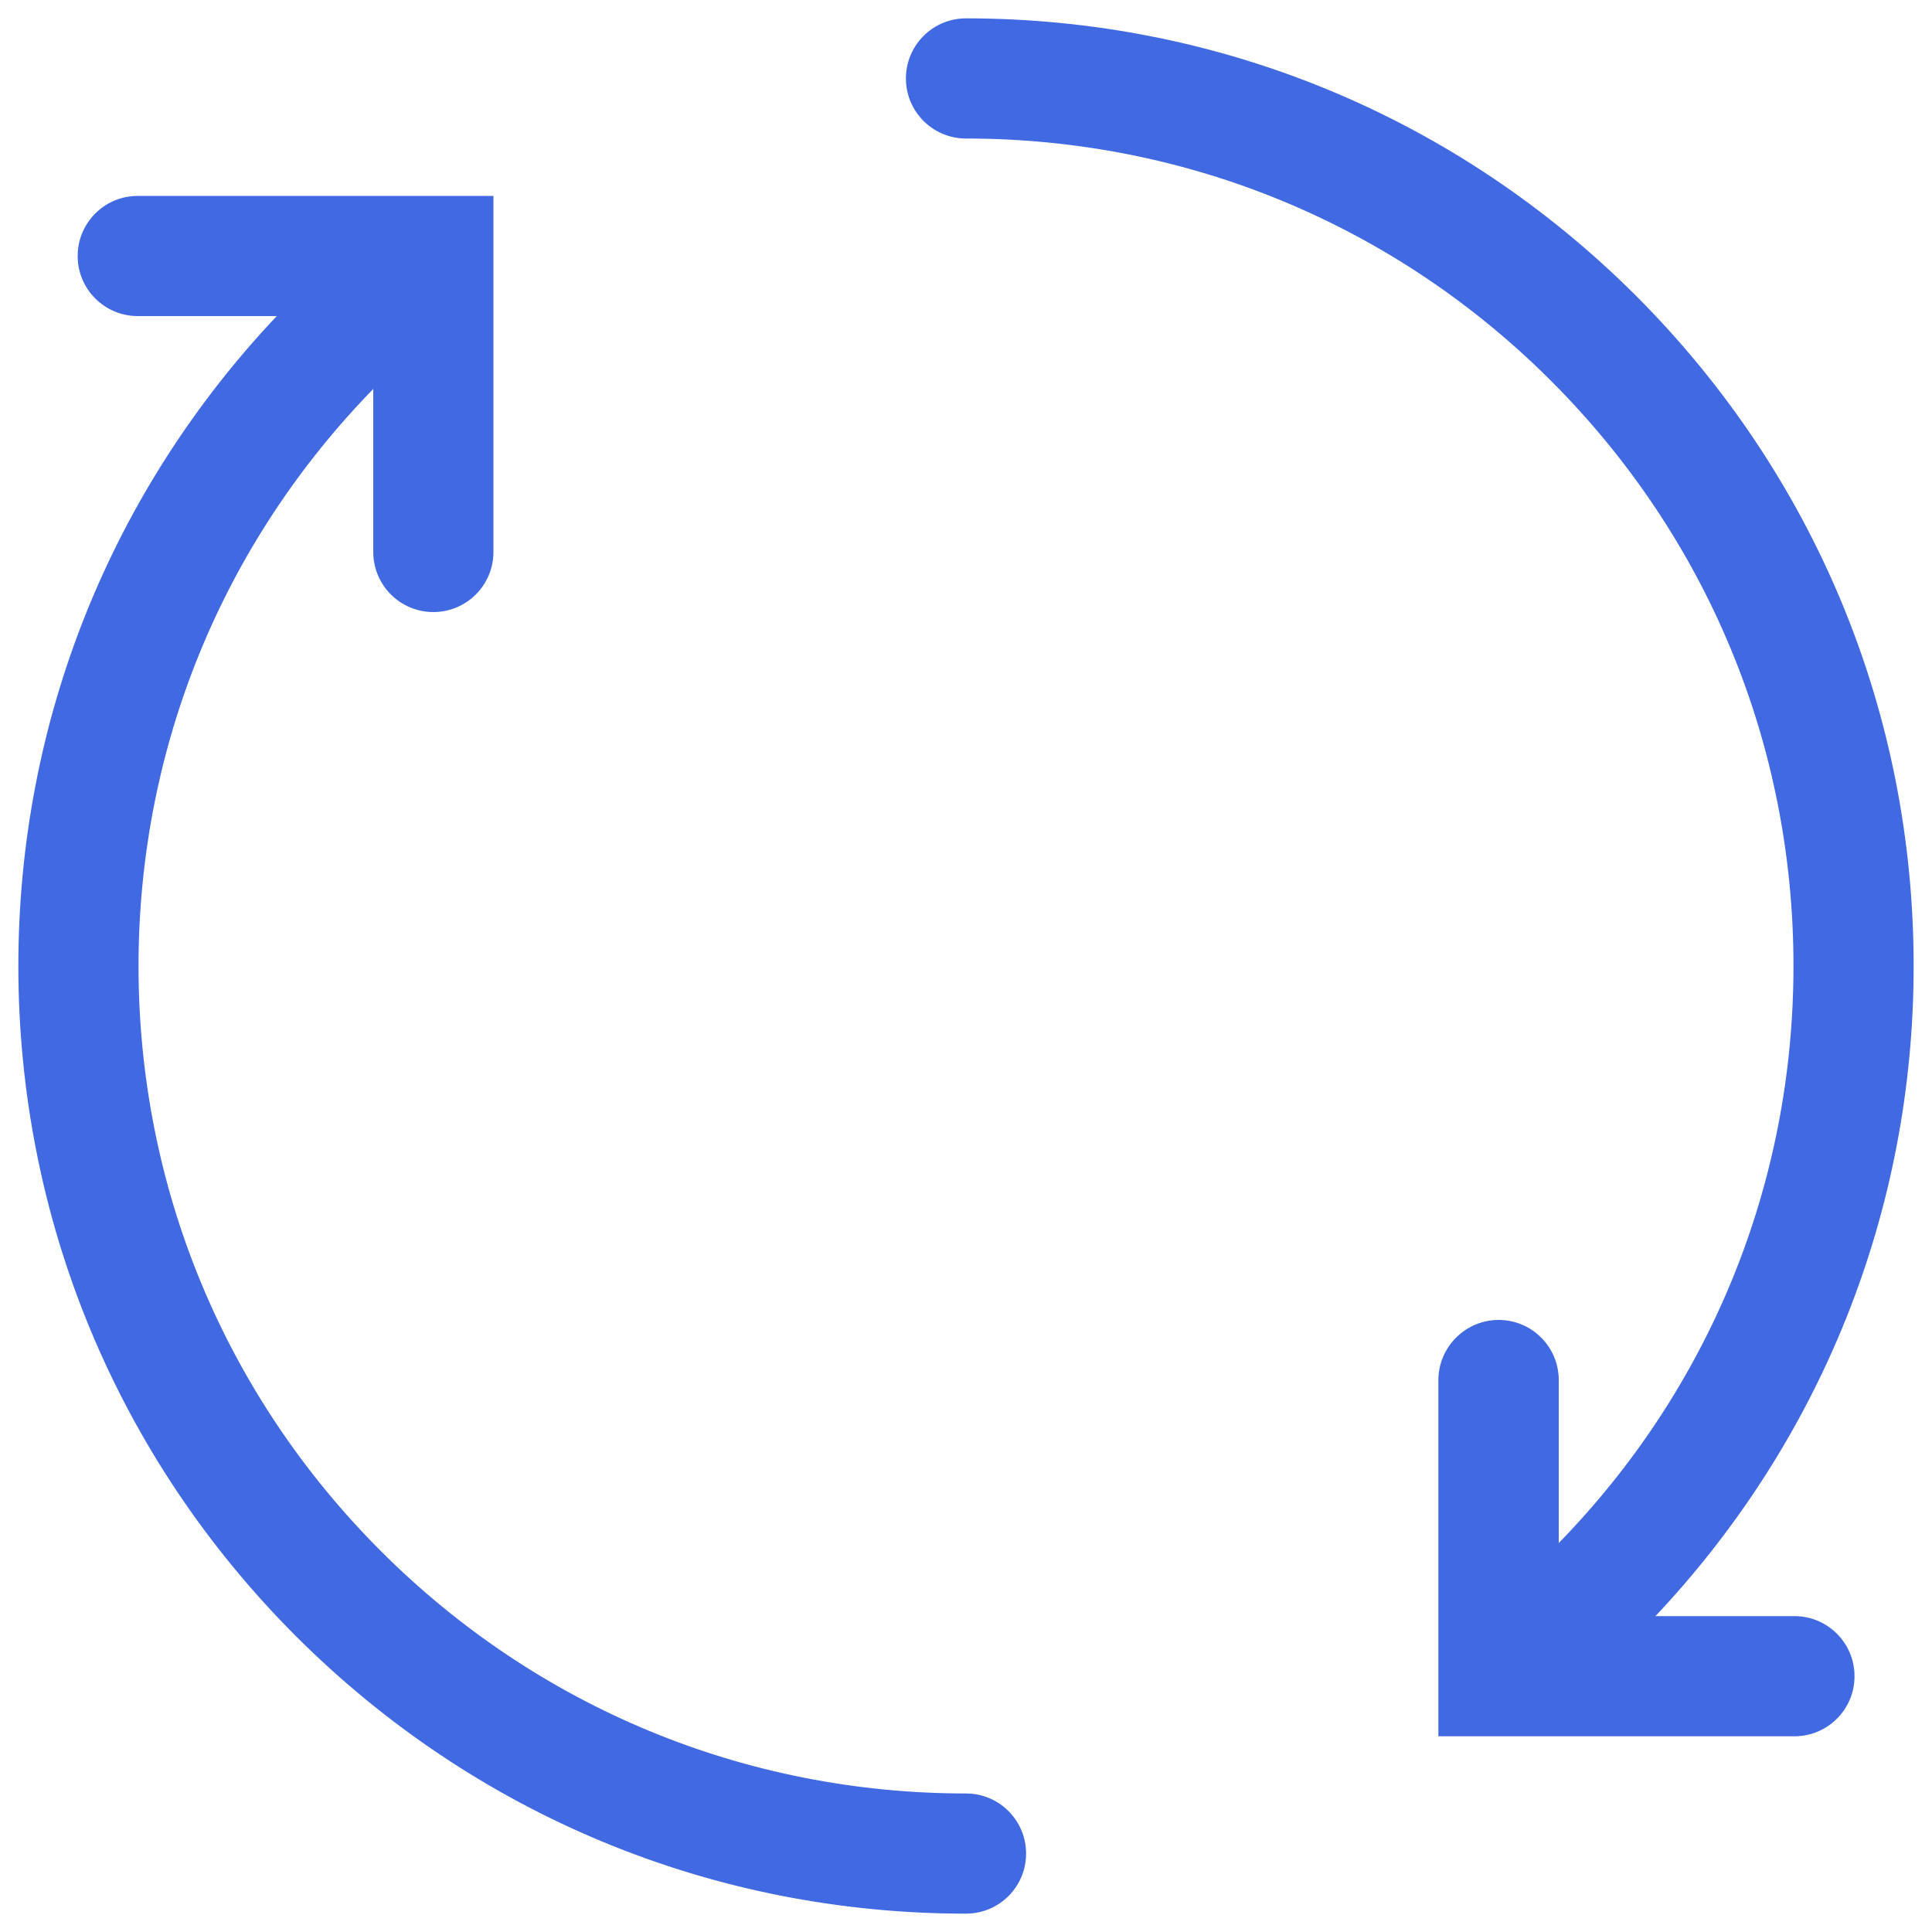 <?xml version="1.0" encoding="UTF-8" standalone="no"?>
<!-- Svg Vector Icons : http://www.onlinewebfonts.com/icon -->

<svg
   version="1.1"
   x="0px"
   y="0px"
   viewBox="0 0 1000 1000"
   enable-background="new 0 0 1000 1000"
   xml:space="preserve"
   id="svg10"
   sodipodi:docname="rotate_right.svg"
   inkscape:version="1.1.2 (1:1.1+202202050950+0a00cf5339)"
   xmlns:inkscape="http://www.inkscape.org/namespaces/inkscape"
   xmlns:sodipodi="http://sodipodi.sourceforge.net/DTD/sodipodi-0.dtd"
   xmlns="http://www.w3.org/2000/svg"
   xmlns:svg="http://www.w3.org/2000/svg"><defs
   id="defs14" /><sodipodi:namedview
   id="namedview12"
   pagecolor="#ffffff"
   bordercolor="#666666"
   borderopacity="1.0"
   inkscape:pageshadow="2"
   inkscape:pageopacity="0.0"
   inkscape:pagecheckerboard="0"
   showgrid="false"
   inkscape:zoom="0.844"
   inkscape:cx="499.40758"
   inkscape:cy="410.54502"
   inkscape:window-width="1848"
   inkscape:window-height="1016"
   inkscape:window-x="72"
   inkscape:window-y="27"
   inkscape:window-maximized="1"
   inkscape:current-layer="g8" />
<g
   id="g8"><path
     d="m 469.4,40.6 c 0,16.9 13.7,30.6 30.6,30.6 114.5,0 222.2,44.6 303.2,125.6 81,81 125.6,188.6 125.6,303.2 0,113 -43.5,219.3 -122.5,299.9 v -85.6 c 0,-16.9 -13.7,-30.6 -30.6,-30.6 -16.9,0 -30.7,13.8 -30.7,30.7 v 183.8 h 183.8 c 16.9,0 30.6,-13.7 30.6,-30.6 0,-16.9 -13.7,-30.6 -30.6,-30.6 H 855.7 C 942.3,745.5 990,626.4 990,500 990,369.1 939,246.1 846.5,153.5 753.9,61 630.9,10 500,10 483.1,10 469.4,23.7 469.4,40.6 Z"
     id="path4"
     style="fill:#4169e1;fill-opacity:1;stroke:#4169e1;stroke-opacity:1" /><path
     d="M 153.5,846.5 C 246.1,939 369.1,990 500,990 c 16.9,0 30.6,-13.7 30.6,-30.6 0,-16.9 -13.7,-30.6 -30.6,-30.6 C 385.5,928.8 277.8,884.2 196.8,803.2 115.8,722.2 71.2,614.6 71.2,500 71.2,387 114.7,280.7 193.7,200.1 v 85.6 c 0,16.9 13.7,30.6 30.6,30.6 16.9,0 30.6,-13.7 30.6,-30.6 V 101.9 H 71.3 c -16.9,0 -30.6,13.7 -30.6,30.6 0,16.9 13.7,30.6 30.6,30.6 h 73.1 C 57.7,254.5 10,373.6 10,500 10,630.9 61,753.9 153.5,846.5 Z"
     id="path6"
     style="fill:#4169e1;fill-opacity:1;stroke:#4169e1;stroke-opacity:1" /></g>
</svg>
